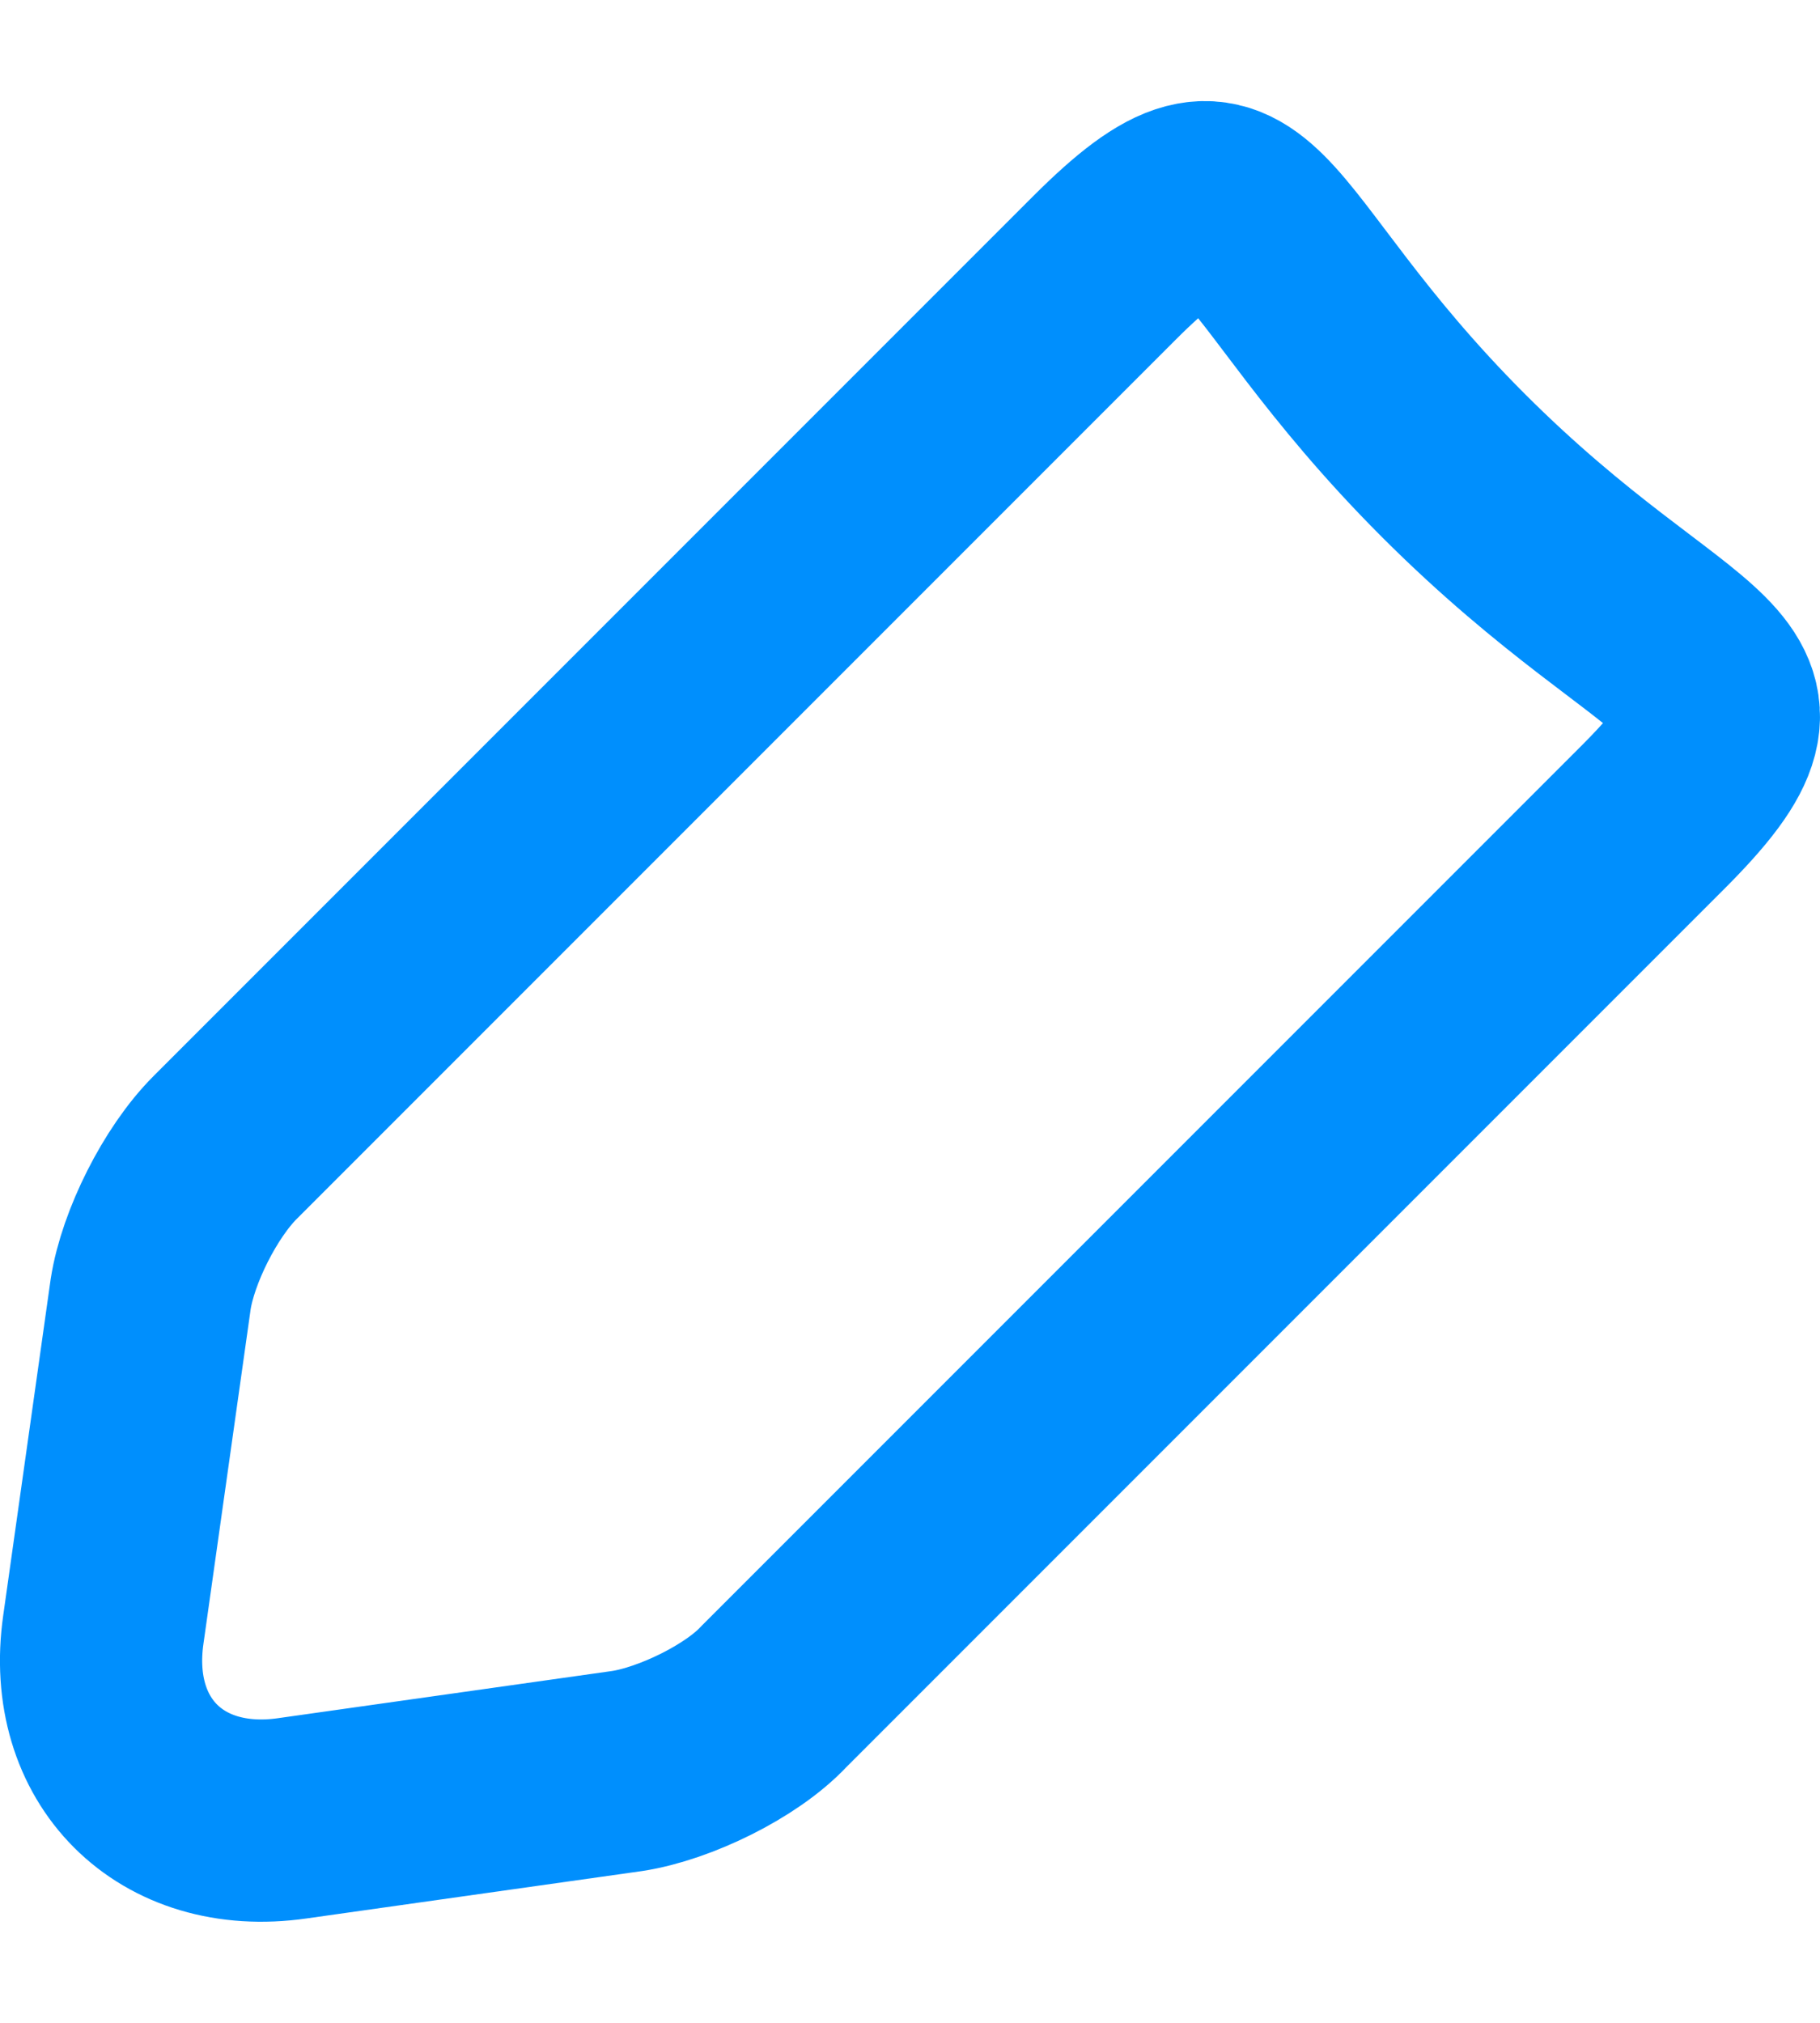 <svg width="9" height="10" viewBox="0 0 9 10" fill="none" xmlns="http://www.w3.org/2000/svg">
<path d="M5.46 1.326L1.113 5.673C0.941 5.845 0.781 6.165 0.745 6.398L0.511 8.056C0.425 8.657 0.843 9.075 1.445 8.989L3.102 8.755C3.336 8.719 3.667 8.559 3.827 8.387L8.174 4.04C8.923 3.291 8.292 3.406 7.187 2.301C6.094 1.208 6.209 0.577 5.46 1.326Z" stroke="#008FFD" stroke-miterlimit="10" stroke-linecap="round" stroke-linejoin="round"/>
</svg>
